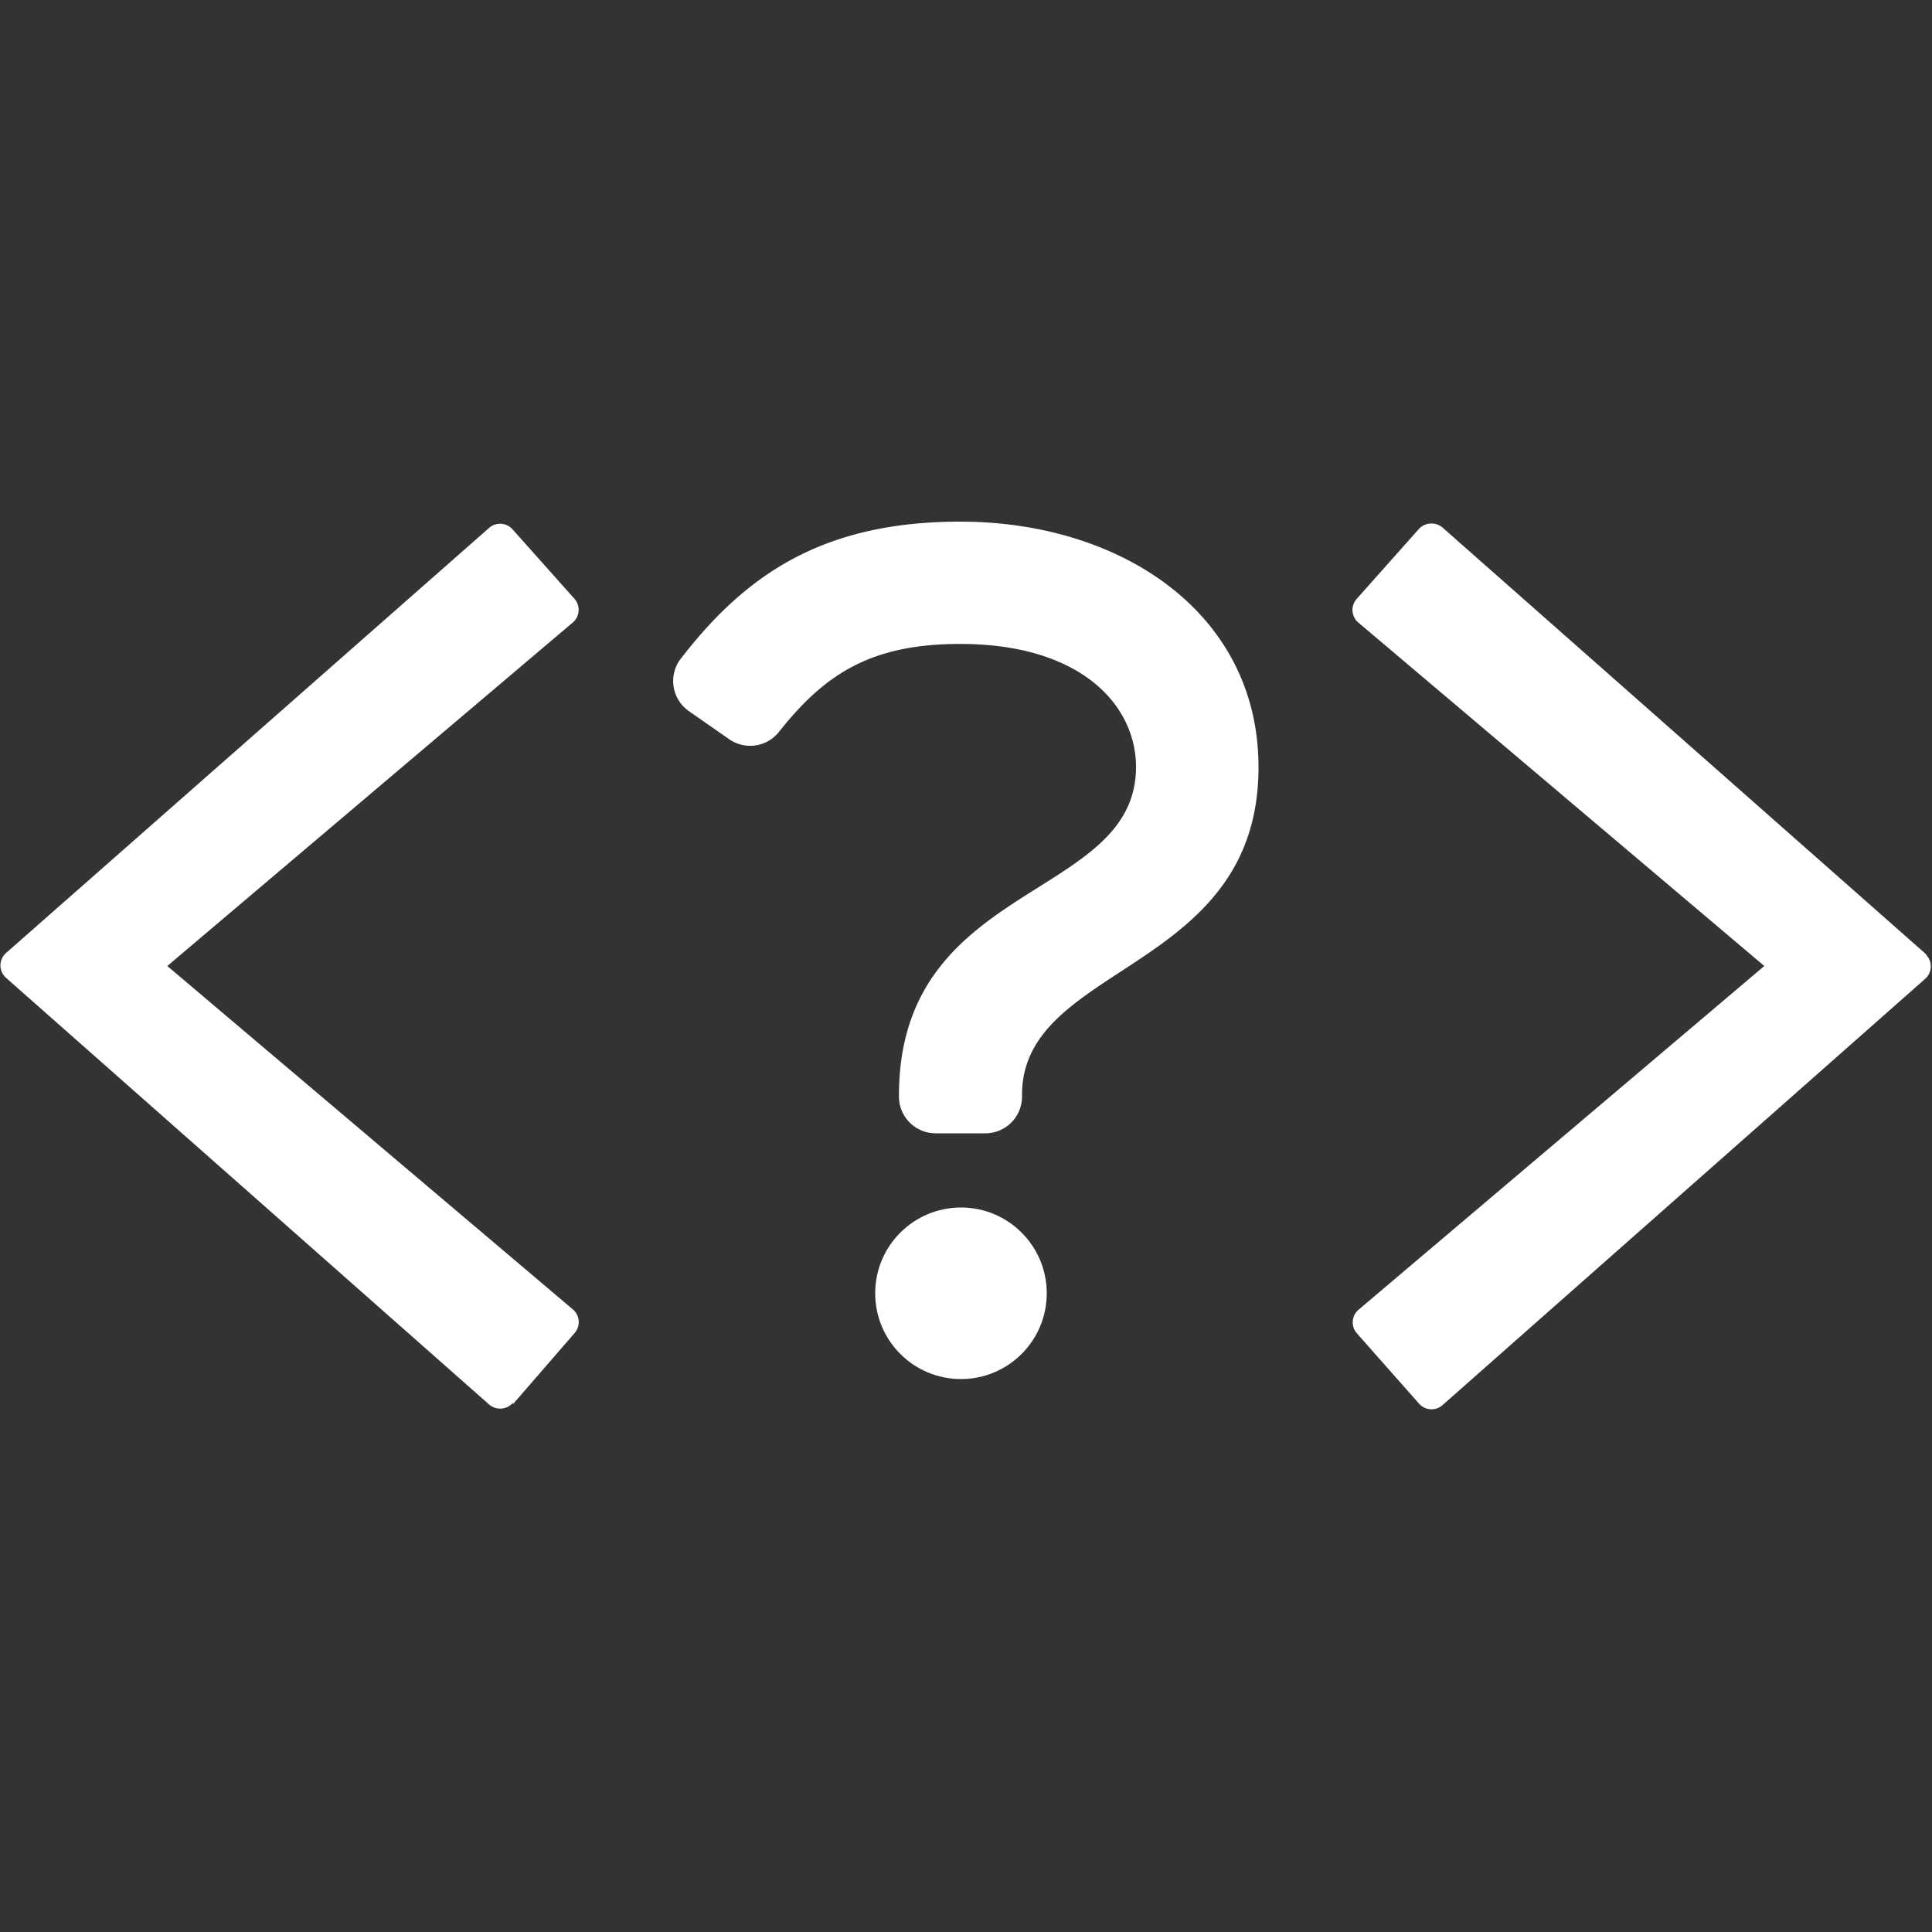 <svg id="Layer_1" data-name="Layer 1" xmlns="http://www.w3.org/2000/svg" viewBox="0 0 100 100"><rect x="0" y="0" width="100" height="100" fill="#333333" stroke="none"/><defs><style>.cls-1{fill:#fff;}</style></defs><title>php</title><circle class="cls-1" cx="49.74" cy="66.94" r="4.44"/><path class="cls-1" d="M65.14,39.71C65.14,31.71,58,27,49.7,27c-7.11,0-11.1,2.74-14.46,7.09l-.06.08a1.9,1.9,0,0,0,.48,2.64l2.08,1.45a1.9,1.9,0,0,0,2.58-.38c2.38-3,4.76-4.55,9.38-4.55,6.29,0,9.1,3.2,9.1,6.37,0,6.92-12.27,5.85-12.27,17v.06a1.9,1.9,0,0,0,1.9,1.9H51l0,0a1.9,1.9,0,0,0,1.9-1.9v-.06C52.86,49.83,65.14,50.39,65.14,39.71Z"/><path class="cls-1" d="M29.74,31,26.53,27.4a.86.86,0,0,0-1.21-.08l-25,22a.86.86,0,0,0-.09,1.21l.09.09,25,22.08a.88.88,0,0,0,1.23-.09l0,.07L29.74,69a.86.86,0,0,0-.07-1.21L8.66,50l21-17.79A.86.86,0,0,0,29.74,31Z"/><path class="cls-1" d="M99.67,49.37l-25-22.06a.89.89,0,0,0-1.23.07L70.22,31a.86.86,0,0,0,.07,1.21L91.32,50l-21,17.79A.86.86,0,0,0,70.22,69l3.21,3.63a.86.86,0,0,0,1.21.12l0,0,25-22.08a.86.86,0,0,0,.09-1.21Z"/></svg>